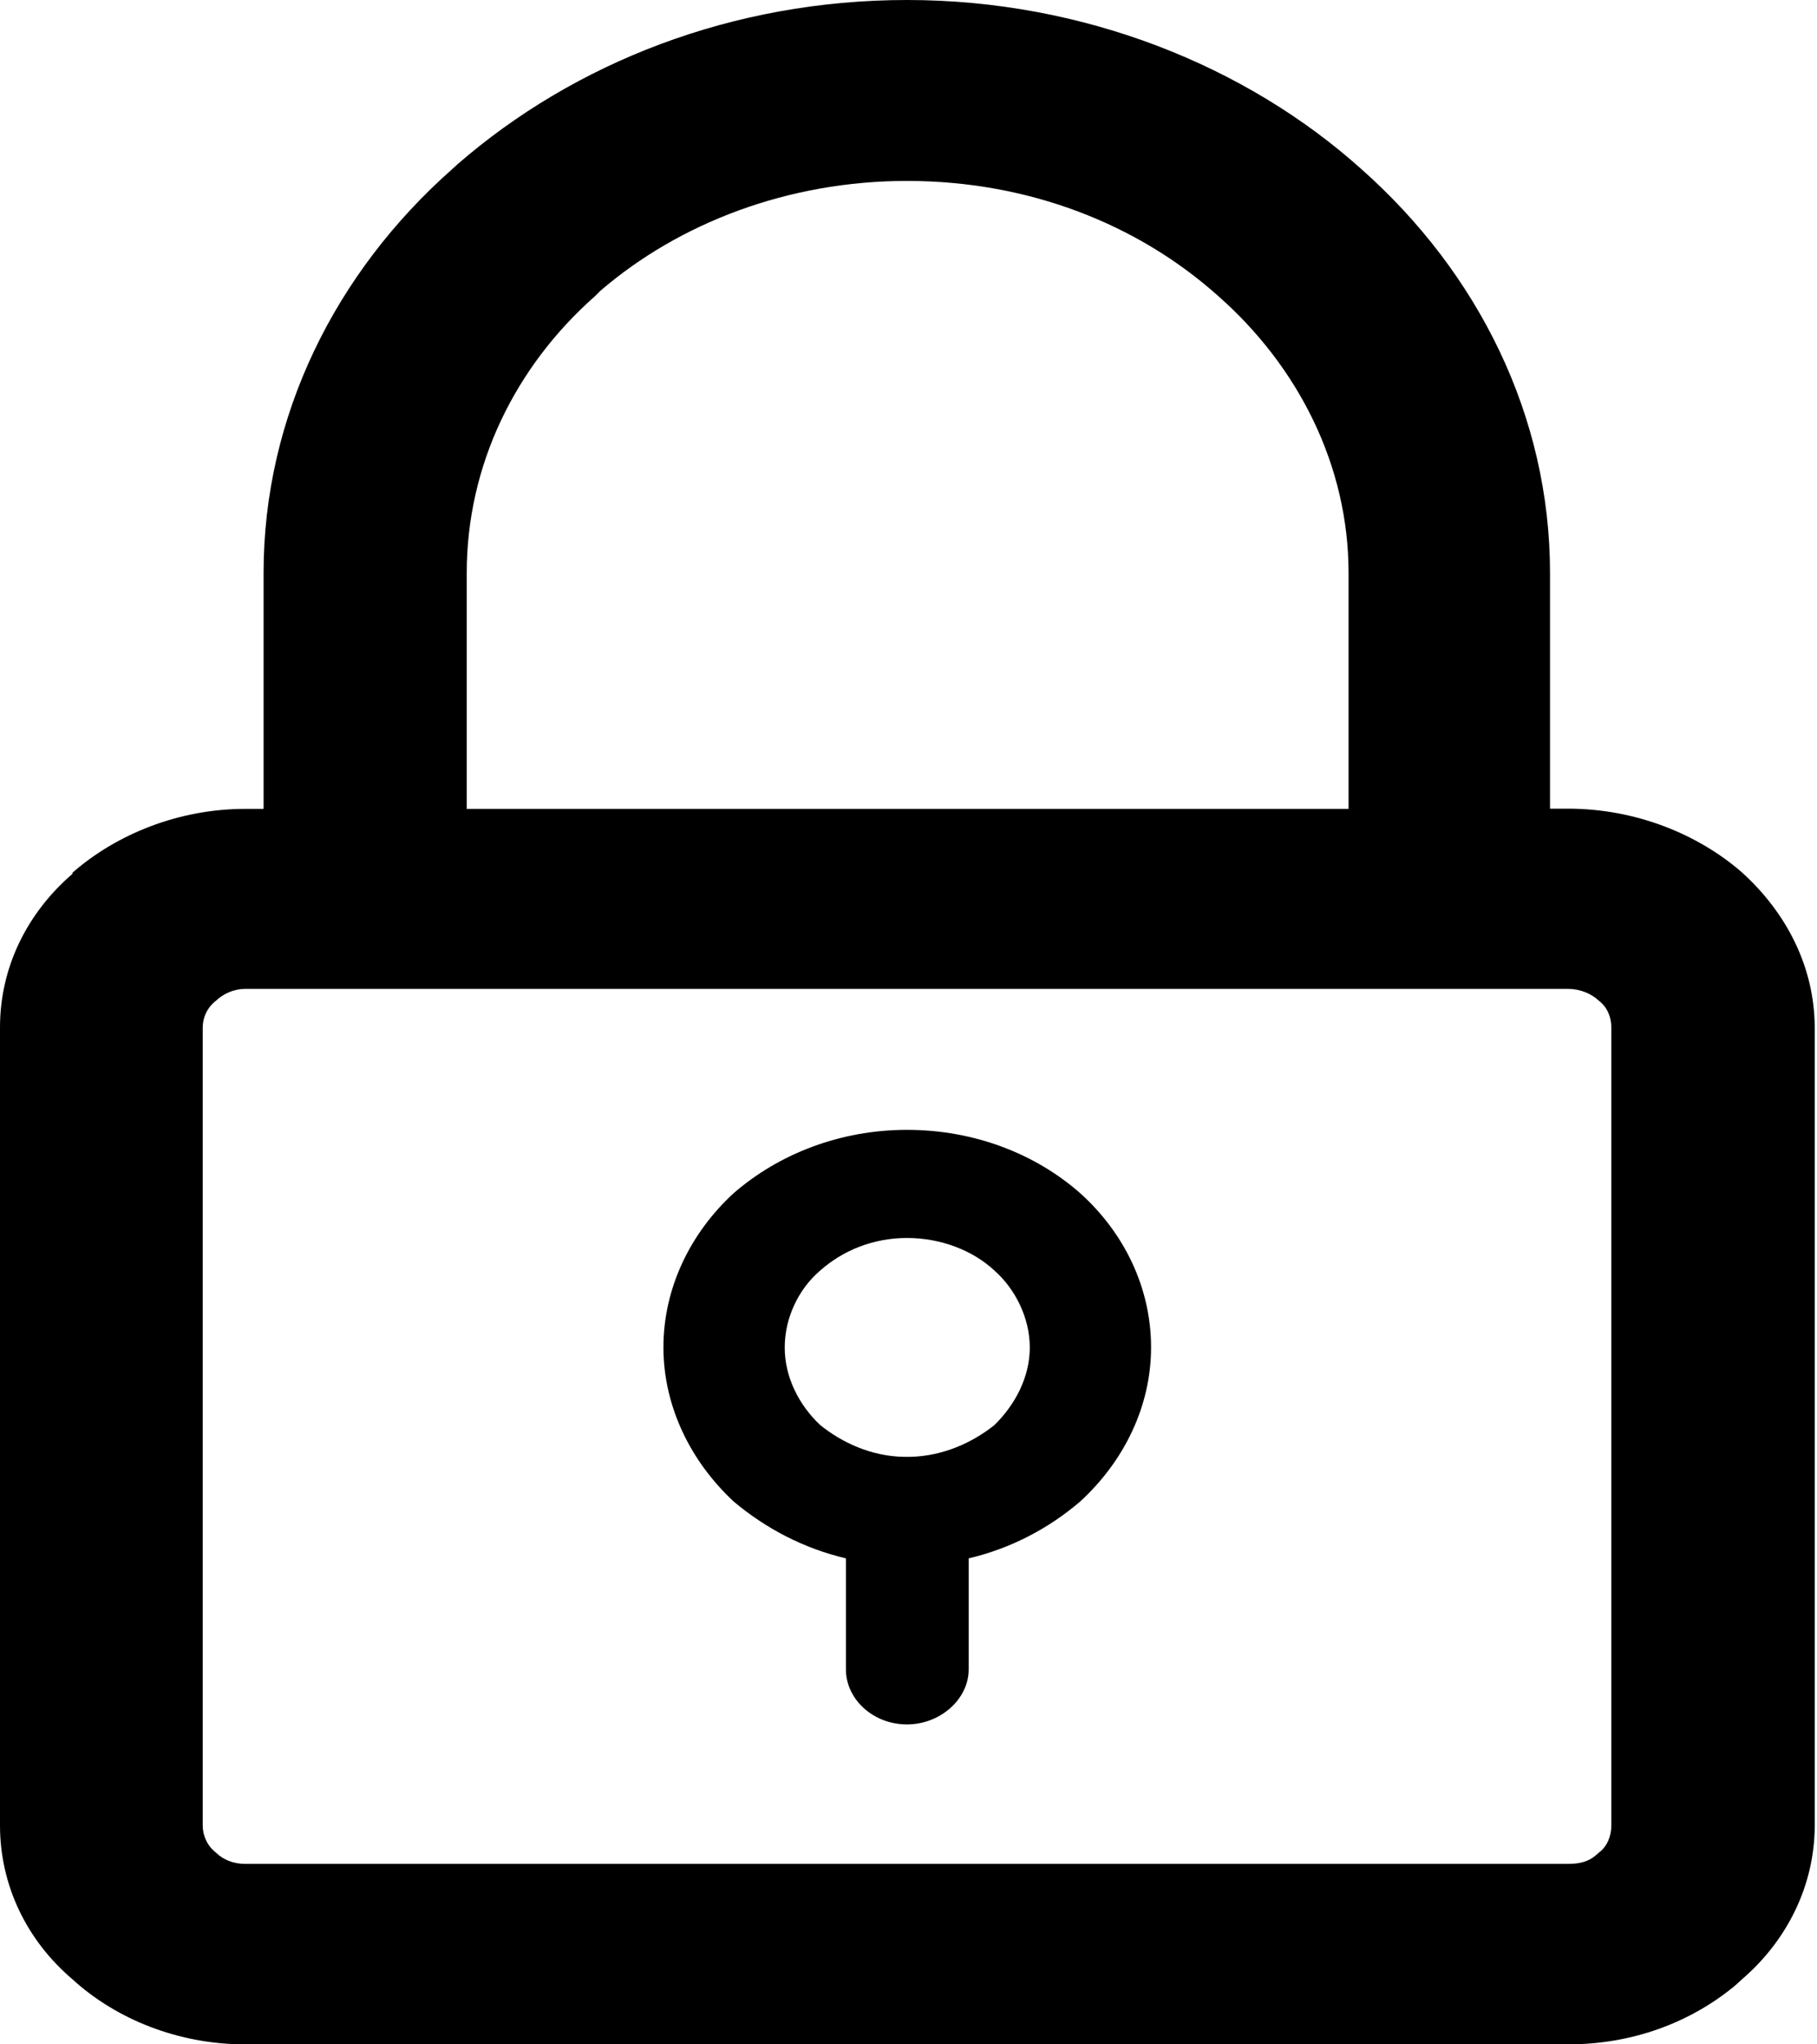 <?xml version="1.0" encoding="UTF-8"?>
<svg width="16px" height="18px" viewBox="0 0 16 18" version="1.1" xmlns="http://www.w3.org/2000/svg" xmlns:xlink="http://www.w3.org/1999/xlink">
    <!-- Generator: Sketch 52.4 (67378) - http://www.bohemiancoding.com/sketch -->
    <title>切图</title>
    <desc>Created with Sketch.</desc>
    <g id="Page-1" stroke="none" stroke-width="1" fill="none" fill-rule="evenodd">
        <g id="切图" transform="translate(-347, -879)" fill="@text-color" fill-rule="nonzero">
            <g id="lock1" transform="translate(347, 879)">
                <path d="M15.34,7.682 C14.954,7.345 14.404,7.12 13.807,7.12 L13.649,7.12 L13.649,5.044 C13.649,3.664 13.017,2.401 11.988,1.489 C10.974,0.579 9.541,0 7.987,0 C6.45,0 5.058,0.552 4.029,1.446 L3.982,1.489 C2.953,2.399 2.321,3.664 2.321,5.044 L2.321,7.122 L2.158,7.122 C1.574,7.122 1.025,7.345 0.638,7.684 L0.638,7.694 C0.239,8.038 0,8.516 0,9.046 L0,16.073 C0,16.604 0.239,17.088 0.638,17.427 C1.025,17.781 1.574,18 2.158,18 L13.809,18 C14.376,18 14.886,17.807 15.277,17.484 L15.342,17.425 C15.733,17.088 15.98,16.604 15.98,16.071 L15.98,9.046 C15.978,8.516 15.733,8.038 15.34,7.682 Z M4.11,5.044 C4.11,4.096 4.537,3.228 5.239,2.608 L5.286,2.561 C5.981,1.963 6.941,1.593 7.987,1.593 C9.057,1.593 10.021,1.973 10.729,2.608 C11.43,3.226 11.875,4.096 11.875,5.044 L11.875,7.122 L4.11,7.122 L4.11,5.044 Z M14.189,16.073 C14.189,16.162 14.155,16.256 14.079,16.312 L14.055,16.333 C13.99,16.391 13.909,16.411 13.809,16.411 L2.158,16.411 C2.058,16.411 1.965,16.375 1.902,16.312 C1.826,16.254 1.785,16.162 1.785,16.073 L1.785,9.046 C1.785,8.958 1.826,8.869 1.902,8.811 C1.967,8.749 2.06,8.707 2.158,8.707 L13.809,8.707 C13.914,8.707 14.014,8.749 14.079,8.811 C14.155,8.869 14.189,8.958 14.189,9.046 L14.189,16.073 Z M7.987,9.948 C7.396,9.948 6.858,10.161 6.461,10.505 C6.081,10.854 5.842,11.338 5.842,11.863 C5.842,12.383 6.081,12.867 6.461,13.221 C6.741,13.456 7.075,13.633 7.449,13.721 L7.449,14.699 C7.449,14.96 7.687,15.183 7.987,15.183 C8.28,15.183 8.53,14.96 8.53,14.699 L8.53,13.721 C8.903,13.633 9.237,13.456 9.511,13.221 C9.897,12.867 10.136,12.383 10.136,11.863 C10.136,11.336 9.897,10.852 9.511,10.505 C9.12,10.161 8.582,9.948 7.987,9.948 Z M8.758,12.546 C8.564,12.702 8.302,12.821 8.015,12.827 L7.957,12.827 C7.67,12.821 7.414,12.702 7.221,12.546 C7.034,12.369 6.91,12.124 6.91,11.865 C6.91,11.6 7.034,11.348 7.221,11.188 C7.42,11.011 7.687,10.9 7.987,10.9 C8.284,10.9 8.567,11.009 8.758,11.188 C8.938,11.348 9.068,11.6 9.068,11.865 C9.068,12.124 8.94,12.367 8.758,12.546 Z" id="Shape"></path>
            </g>
        </g>
    </g>
</svg>